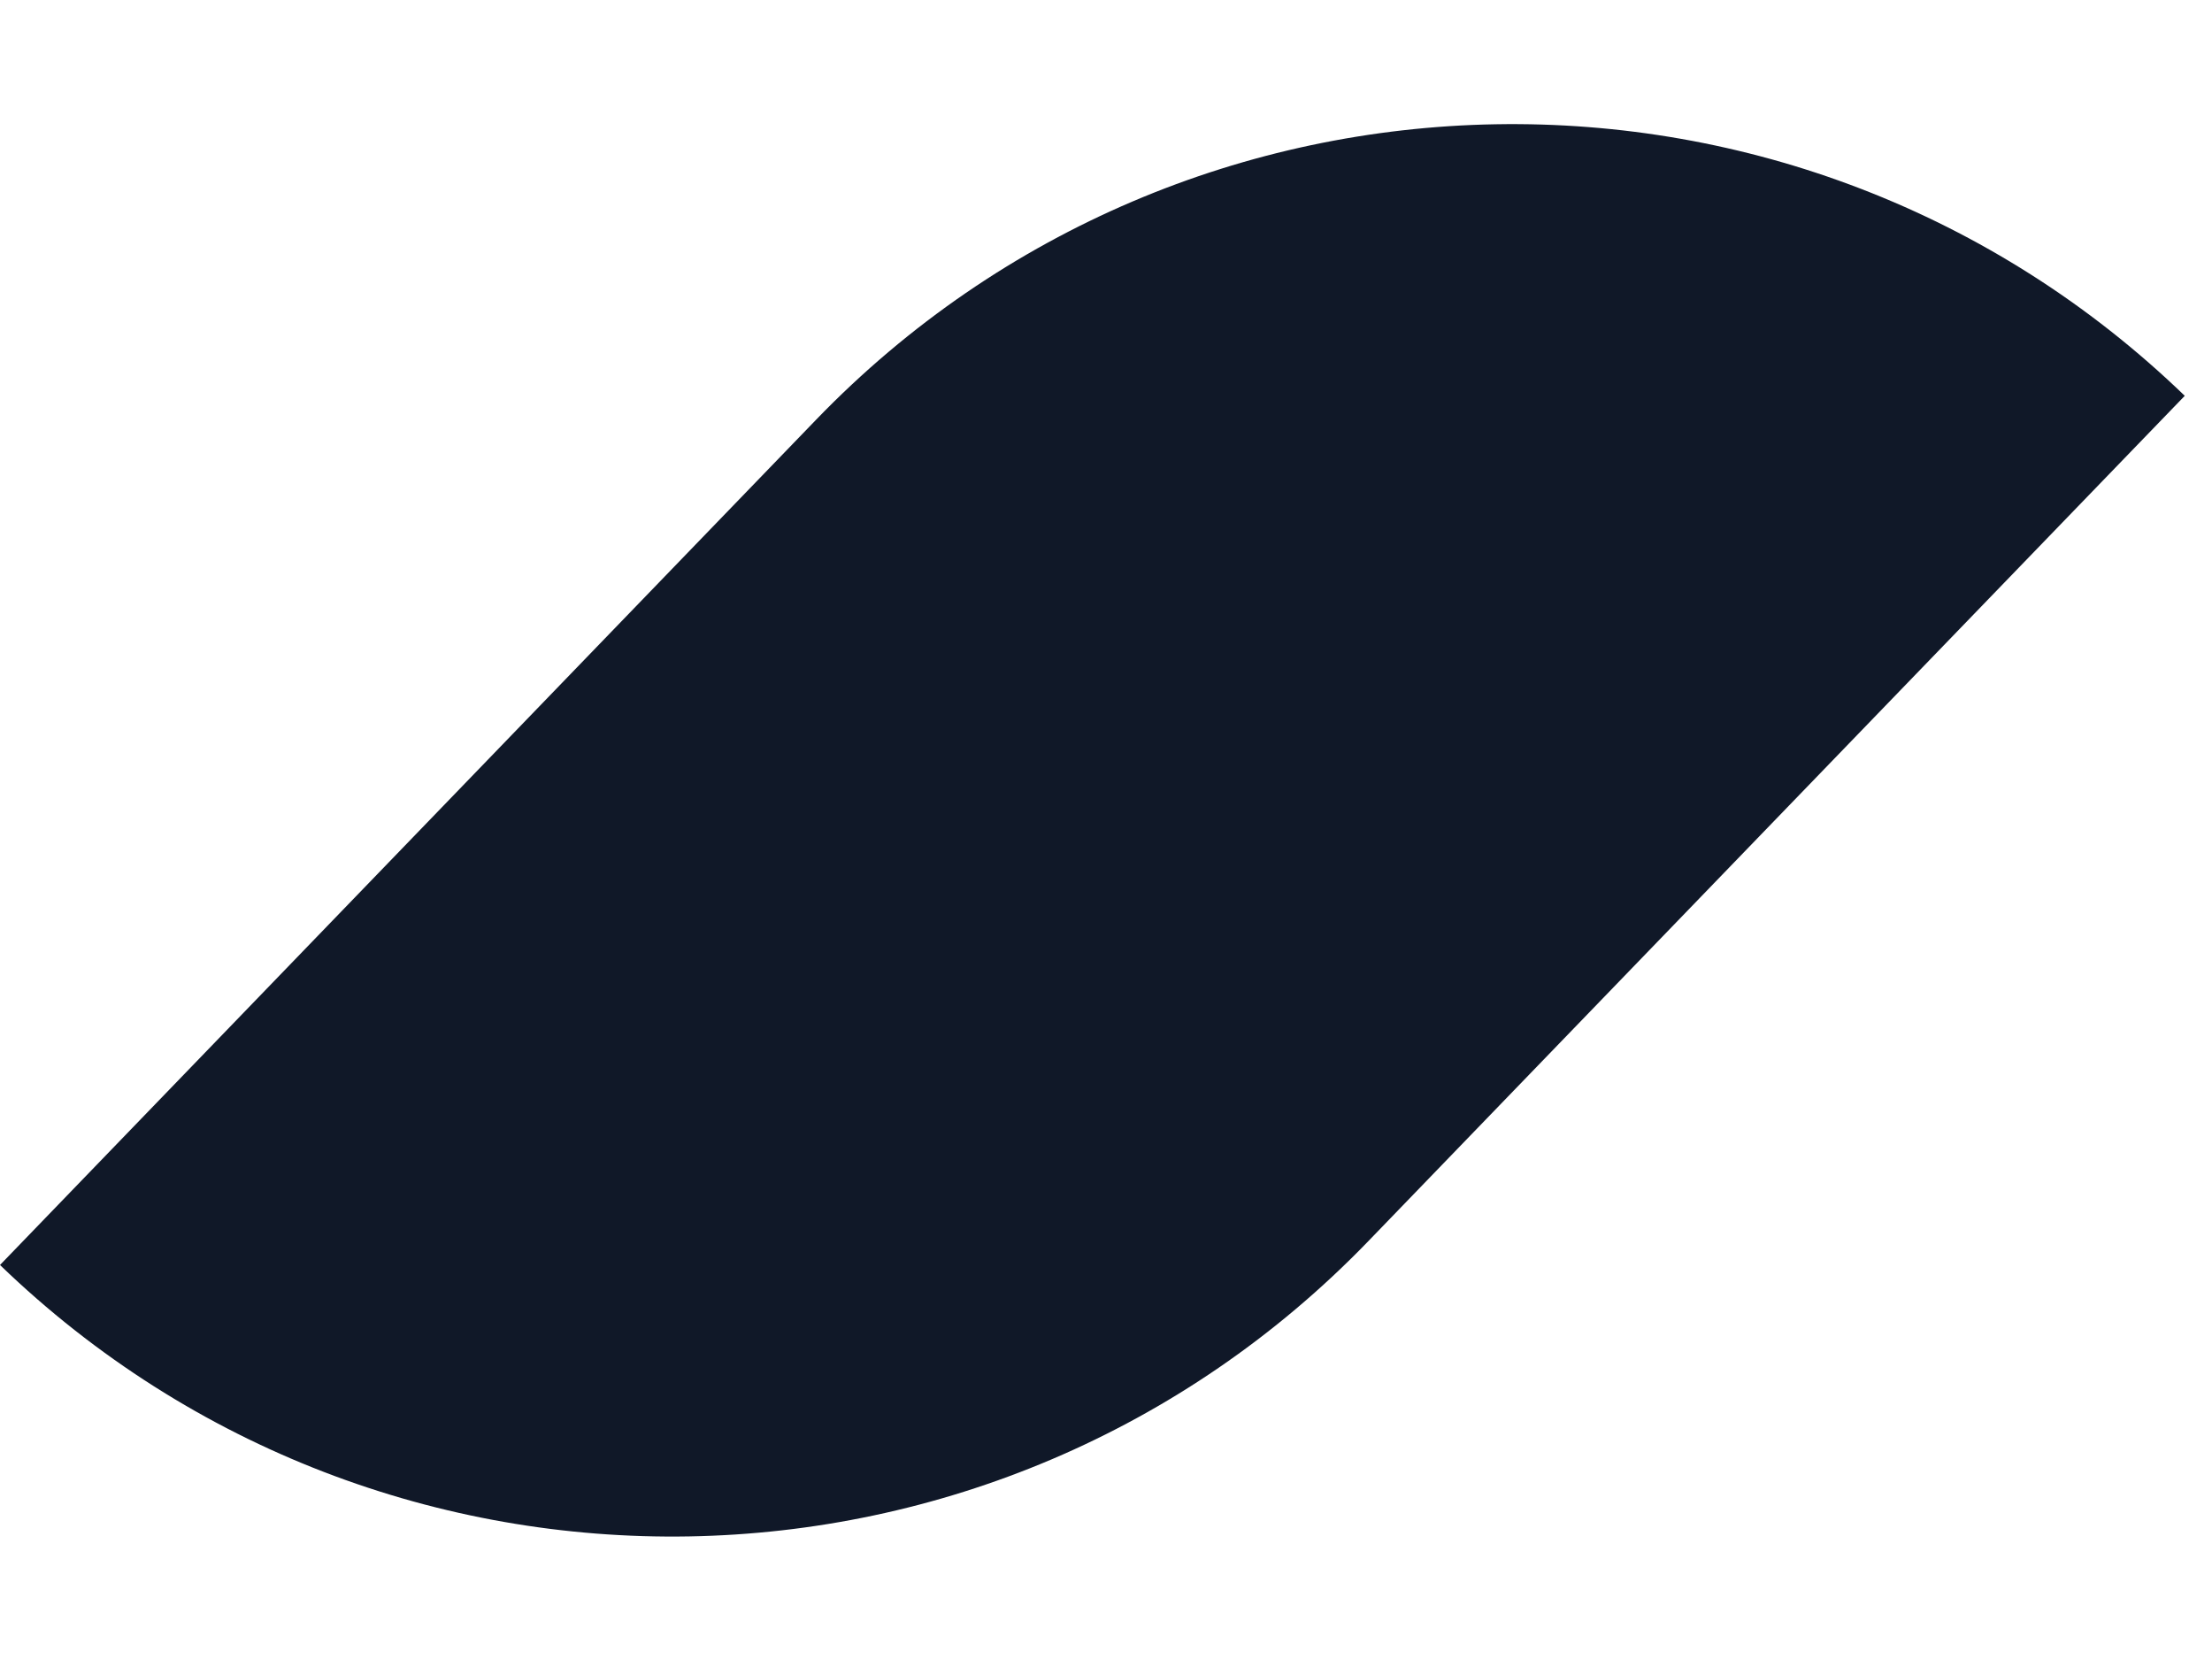 <svg width="16" height="12" viewBox="0 0 16 12" fill="none" xmlns="http://www.w3.org/2000/svg">
<path d="M5.904 3.035C8.59 0.254 13.021 0.177 15.803 2.863V2.863L9.898 8.977C7.212 11.758 2.781 11.835 -0 9.15V9.15L5.904 3.035Z" fill="#101828"/>
</svg>
